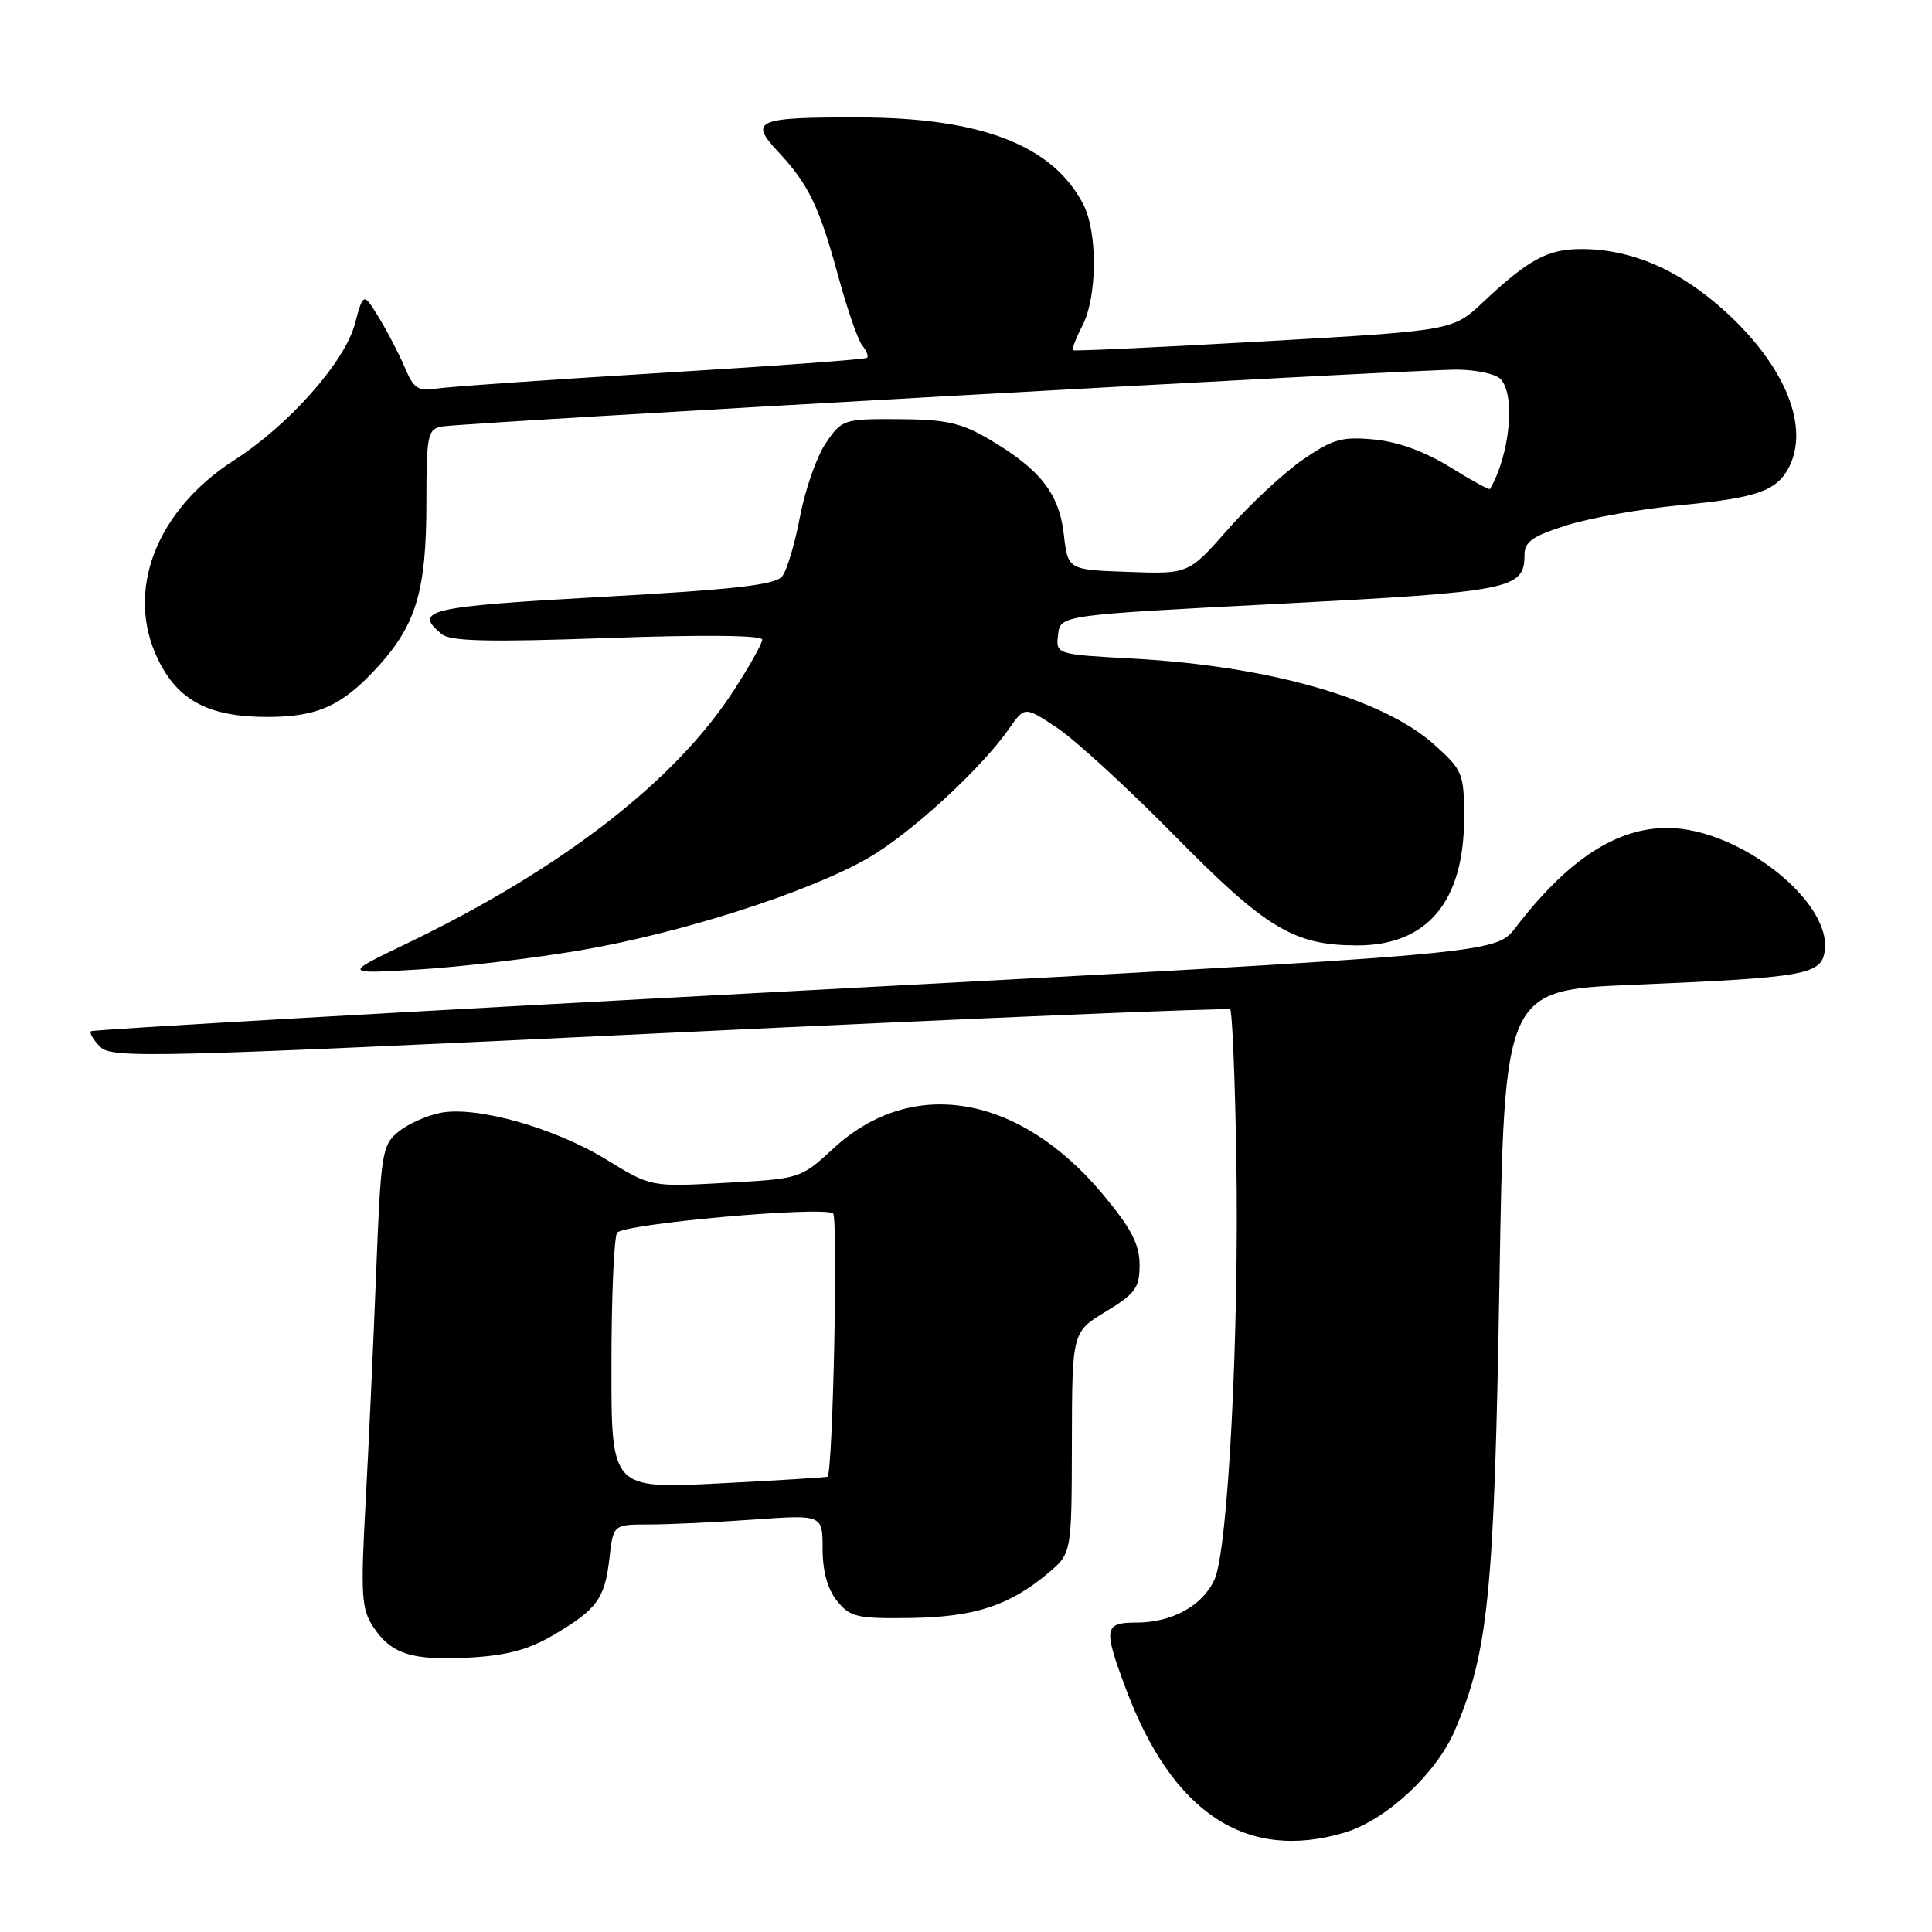 <?xml version="1.0" encoding="UTF-8" standalone="no"?>
<!DOCTYPE svg PUBLIC "-//W3C//DTD SVG 1.1//EN" "http://www.w3.org/Graphics/SVG/1.1/DTD/svg11.dtd" >
<svg xmlns="http://www.w3.org/2000/svg" xmlns:xlink="http://www.w3.org/1999/xlink" version="1.1" viewBox="0 0 256 256">
 <g >
 <path fill="currentColor"
d=" M 178.19 242.82 C 183.66 241.19 190.33 235.00 192.77 229.29 C 197.21 218.95 198.00 211.03 198.68 170.06 C 199.32 131.20 199.32 131.20 216.41 130.49 C 239.41 129.52 241.42 129.16 241.80 125.88 C 242.57 119.32 230.41 109.82 221.11 109.71 C 214.25 109.63 207.77 113.85 200.80 122.94 C 198.16 126.37 198.16 126.37 105.33 131.31 C 54.27 134.02 12.30 136.42 12.06 136.64 C 11.82 136.87 12.37 137.80 13.28 138.71 C 14.83 140.26 19.94 140.13 88.72 136.85 C 129.30 134.91 162.72 133.52 163.00 133.75 C 163.28 133.98 163.64 142.79 163.82 153.33 C 164.21 176.70 162.72 205.44 160.92 209.32 C 159.32 212.79 155.27 215.00 150.55 215.00 C 146.30 215.00 146.18 215.74 149.16 223.71 C 155.32 240.25 165.16 246.73 178.19 242.82 Z  M 73.25 216.70 C 79.09 213.27 80.15 211.84 80.75 206.50 C 81.26 202.00 81.26 202.00 85.98 202.00 C 88.57 202.00 94.81 201.71 99.85 201.35 C 109.00 200.70 109.00 200.70 109.00 205.24 C 109.00 208.22 109.66 210.59 110.92 212.14 C 112.65 214.28 113.57 214.49 120.67 214.39 C 129.15 214.26 133.75 212.76 138.88 208.45 C 142.00 205.82 142.00 205.82 142.03 191.16 C 142.06 176.50 142.06 176.50 146.53 173.79 C 150.45 171.41 151.00 170.65 151.00 167.59 C 151.00 164.89 149.91 162.79 146.17 158.30 C 135.10 145.00 120.86 142.55 110.45 152.16 C 106.08 156.18 106.06 156.19 96.16 156.73 C 86.25 157.28 86.25 157.28 80.38 153.67 C 73.54 149.47 63.24 146.55 58.45 147.44 C 56.63 147.78 54.10 148.91 52.82 149.94 C 50.62 151.72 50.47 152.65 49.84 168.66 C 49.48 177.92 48.85 191.66 48.44 199.19 C 47.78 211.23 47.90 213.20 49.41 215.50 C 51.81 219.17 54.52 220.05 62.18 219.64 C 67.09 219.37 70.01 218.60 73.25 216.70 Z  M 76.90 125.92 C 90.19 123.66 107.03 118.27 114.94 113.75 C 120.58 110.53 129.95 101.94 133.72 96.54 C 135.78 93.58 135.78 93.58 140.14 96.49 C 142.54 98.10 149.50 104.49 155.61 110.70 C 167.77 123.05 171.44 125.26 179.82 125.27 C 189.11 125.29 194.00 119.47 194.00 108.37 C 194.00 102.51 193.82 102.07 190.13 98.74 C 183.32 92.58 168.29 88.27 150.20 87.27 C 139.90 86.71 139.90 86.71 140.20 84.10 C 140.50 81.50 140.50 81.50 169.60 80.00 C 200.26 78.41 202.00 78.07 202.00 73.56 C 202.00 71.77 203.04 71.04 207.61 69.60 C 210.70 68.62 217.46 67.43 222.63 66.94 C 232.68 65.99 235.35 65.08 236.98 62.04 C 239.85 56.67 236.62 48.60 228.69 41.35 C 222.61 35.79 216.21 33.00 209.54 33.00 C 205.07 33.00 202.57 34.35 196.50 40.05 C 192.50 43.81 192.50 43.81 167.50 45.23 C 153.75 46.01 142.35 46.54 142.18 46.41 C 142.00 46.29 142.56 44.82 143.43 43.14 C 145.40 39.32 145.46 30.79 143.54 27.07 C 139.51 19.28 130.08 15.61 114.00 15.56 C 100.19 15.52 99.20 15.94 103.12 20.12 C 107.15 24.44 108.56 27.37 111.09 36.66 C 112.26 40.97 113.69 45.07 114.25 45.77 C 114.82 46.47 115.11 47.21 114.89 47.41 C 114.68 47.62 102.35 48.52 87.50 49.42 C 72.65 50.32 59.26 51.26 57.75 51.50 C 55.42 51.88 54.80 51.46 53.65 48.72 C 52.90 46.95 51.36 43.97 50.22 42.11 C 48.15 38.72 48.15 38.72 47.00 43.00 C 45.65 48.00 38.23 56.36 31.06 60.96 C 20.66 67.63 16.56 78.32 20.92 87.34 C 23.59 92.85 27.67 95.00 35.45 95.00 C 42.15 95.00 45.42 93.49 50.20 88.20 C 55.16 82.71 56.49 78.16 56.50 66.71 C 56.50 57.71 56.66 56.88 58.50 56.52 C 61.09 56.01 187.06 48.95 193.05 48.98 C 195.55 48.99 198.14 49.54 198.80 50.20 C 200.85 52.25 200.09 60.24 197.43 64.79 C 197.33 64.95 194.95 63.64 192.13 61.89 C 188.84 59.85 185.26 58.54 182.11 58.24 C 177.83 57.83 176.62 58.17 172.64 60.90 C 170.14 62.63 165.70 66.75 162.79 70.05 C 157.50 76.07 157.50 76.07 149.50 75.78 C 141.50 75.50 141.50 75.50 140.96 70.79 C 140.34 65.38 137.81 62.17 131.06 58.20 C 127.36 56.02 125.35 55.58 119.11 55.54 C 111.77 55.50 111.57 55.57 109.42 58.72 C 108.22 60.49 106.69 64.86 106.01 68.42 C 105.34 71.99 104.28 75.56 103.65 76.36 C 102.76 77.50 97.39 78.11 79.75 79.09 C 56.74 80.37 54.69 80.84 58.51 84.01 C 59.68 84.98 64.67 85.10 80.51 84.54 C 93.17 84.09 101.00 84.17 101.00 84.75 C 101.00 85.27 99.27 88.35 97.16 91.59 C 89.38 103.58 74.28 115.23 53.76 125.09 C 45.50 129.06 45.50 129.06 55.50 128.46 C 61.00 128.13 70.63 126.99 76.90 125.92 Z  M 81.02 180.89 C 81.02 171.88 81.36 163.98 81.77 163.35 C 82.52 162.17 108.71 159.81 110.38 160.77 C 111.07 161.17 110.37 194.93 109.66 195.67 C 109.57 195.76 103.09 196.16 95.25 196.56 C 81.00 197.28 81.00 197.28 81.02 180.89 Z "/>
</g>
</svg>